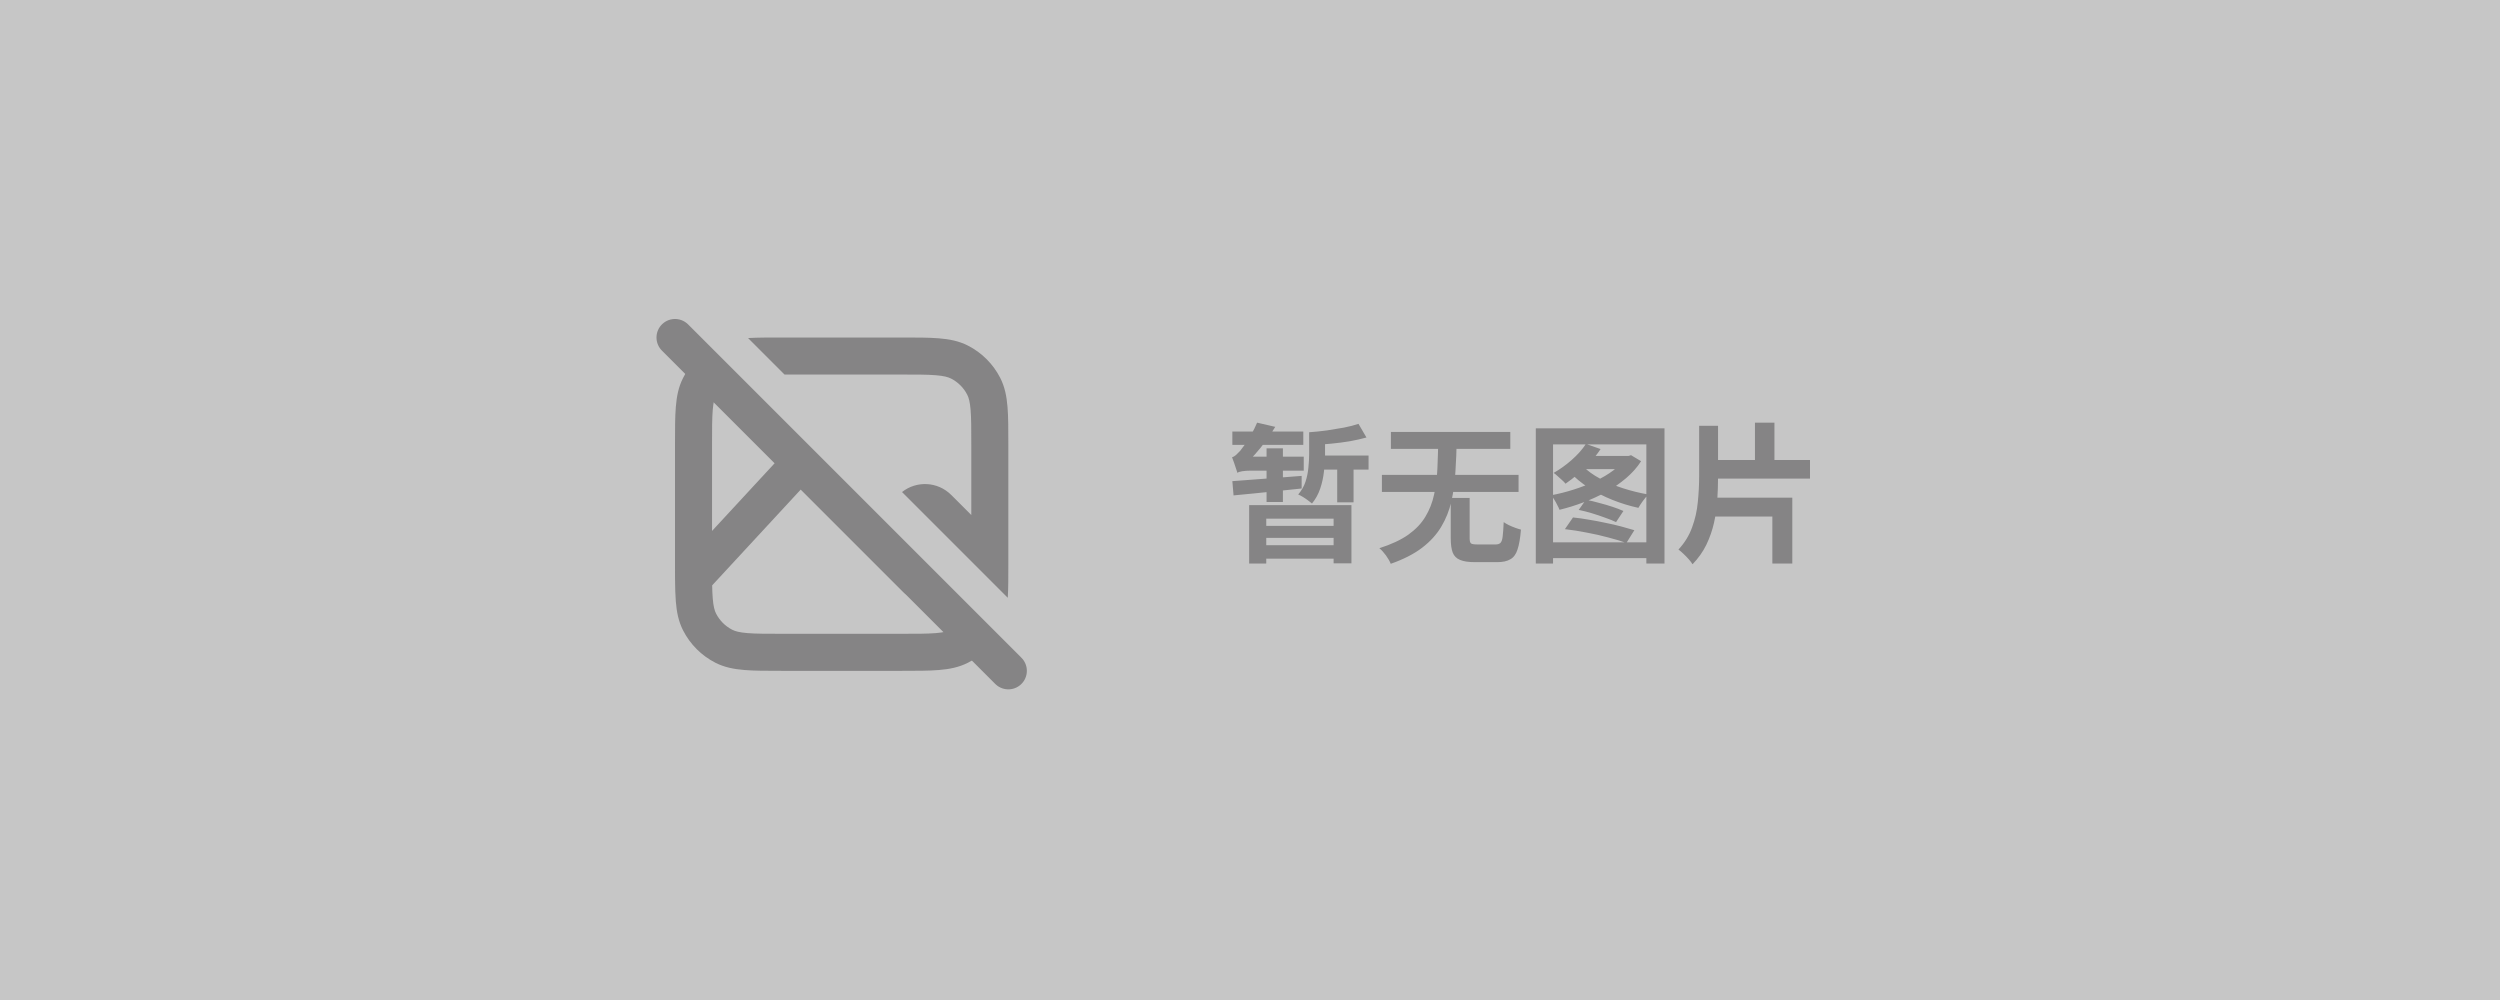 <svg width="200" height="80" viewBox="0 0 200 80" fill="none" xmlns="http://www.w3.org/2000/svg">
<rect width="200" height="80" fill="#C6C6C6"/>
<path d="M54 27L80.667 53.667" stroke="#858485" stroke-width="2.963" stroke-linecap="round" stroke-linejoin="round"/>
<path fill-rule="evenodd" clip-rule="evenodd" d="M56.619 28.009C55.786 28.569 55.105 29.334 54.646 30.236C54.279 30.955 54.133 31.72 54.066 32.553C54 33.355 54 34.339 54 35.531V35.593V45.074V45.135C54 45.504 54 45.853 54.002 46.183C53.999 46.241 53.999 46.298 54.003 46.356C54.009 47.02 54.024 47.604 54.066 48.114C54.133 48.947 54.279 49.712 54.646 50.431C55.214 51.546 56.121 52.453 57.236 53.021C57.955 53.387 58.72 53.533 59.553 53.601C60.355 53.667 61.339 53.667 62.531 53.667H62.593H72.074H72.135C73.328 53.667 74.312 53.667 75.114 53.601C75.947 53.533 76.712 53.387 77.431 53.021C78.332 52.562 79.097 51.882 79.657 51.049L77.474 48.865C77.445 48.95 77.413 49.022 77.381 49.086C77.097 49.643 76.643 50.097 76.086 50.381C75.854 50.499 75.522 50.595 74.873 50.648C74.206 50.703 73.343 50.704 72.074 50.704H62.593C61.324 50.704 60.461 50.703 59.794 50.648C59.145 50.595 58.812 50.499 58.581 50.381C58.023 50.097 57.57 49.643 57.286 49.086C57.168 48.854 57.072 48.522 57.019 47.873C56.994 47.571 56.98 47.23 56.973 46.829L64.064 39.159L68.942 44.037L72.275 47.37C72.854 47.949 73.792 47.949 74.37 47.37C74.694 47.047 74.836 46.612 74.798 46.19L64.935 36.326C63.92 36.015 62.771 36.261 61.968 37.064C61.955 37.077 61.941 37.091 61.928 37.105L56.963 42.475V35.593C56.963 34.324 56.964 33.461 57.019 32.794C57.072 32.145 57.168 31.812 57.286 31.581C57.57 31.023 58.023 30.57 58.581 30.286C58.645 30.253 58.717 30.222 58.802 30.193L56.656 28.048C56.643 28.035 56.631 28.022 56.619 28.009ZM72.162 39.363C73.325 38.441 75.02 38.518 76.095 39.593L77.704 41.201V35.593C77.704 34.324 77.703 33.461 77.648 32.794C77.595 32.145 77.499 31.812 77.381 31.581C77.097 31.023 76.643 30.57 76.086 30.286C75.854 30.168 75.522 30.072 74.873 30.019C74.206 29.964 73.343 29.963 72.074 29.963H62.762L59.844 27.045C60.589 27 61.479 27 62.531 27H62.593H72.074H72.135C73.328 27 74.312 27 75.114 27.066C75.947 27.134 76.712 27.279 77.431 27.646C78.546 28.214 79.453 29.121 80.021 30.236C80.387 30.955 80.533 31.72 80.601 32.553C80.667 33.355 80.667 34.339 80.667 35.531V35.593V44.777V44.779V45.074V45.135C80.667 46.187 80.667 47.077 80.622 47.823L72.162 39.363Z" fill="#858485"/>
<path d="M105.128 36.44H109.484V37.568H105.128V36.44ZM106.976 36.896H108.284V40.184H106.976V36.896ZM99.932 40.412H108.116V45.068H106.688V41.492H101.3V45.08H99.932V40.412ZM100.916 42.068H107.072V43.028H100.916V42.068ZM100.916 43.616H107.084V44.696H100.916V43.616ZM108.68 33.908L109.316 35C108.916 35.112 108.472 35.212 107.984 35.3C107.504 35.38 107.012 35.444 106.508 35.492C106.004 35.54 105.52 35.576 105.056 35.6C105.04 35.456 105 35.288 104.936 35.096C104.872 34.904 104.804 34.732 104.732 34.58C105.188 34.548 105.656 34.5 106.136 34.436C106.616 34.364 107.076 34.288 107.516 34.208C107.956 34.12 108.344 34.02 108.68 33.908ZM104.732 34.58H106.004V36.368C106.004 36.768 105.976 37.208 105.92 37.688C105.872 38.16 105.772 38.624 105.62 39.08C105.468 39.528 105.248 39.928 104.96 40.28C104.88 40.208 104.772 40.124 104.636 40.028C104.508 39.932 104.372 39.84 104.228 39.752C104.084 39.664 103.96 39.6 103.856 39.56C104.128 39.24 104.324 38.896 104.444 38.528C104.564 38.152 104.64 37.776 104.672 37.4C104.712 37.016 104.732 36.664 104.732 36.344V34.58ZM98.588 34.52H104.264V35.588H98.588V34.52ZM101.324 35.864H102.632V40.16H101.324V35.864ZM98.996 37.832C98.972 37.744 98.932 37.624 98.876 37.472C98.828 37.32 98.776 37.164 98.72 37.004C98.664 36.836 98.612 36.696 98.564 36.584C98.668 36.552 98.772 36.492 98.876 36.404C98.98 36.308 99.092 36.196 99.212 36.068C99.292 35.972 99.412 35.812 99.572 35.588C99.732 35.356 99.904 35.084 100.088 34.772C100.272 34.46 100.432 34.14 100.568 33.812L102.02 34.148C101.796 34.524 101.544 34.9 101.264 35.276C100.992 35.652 100.708 36.004 100.412 36.332C100.124 36.66 99.848 36.944 99.584 37.184V37.208C99.584 37.208 99.536 37.244 99.44 37.316C99.344 37.388 99.244 37.472 99.14 37.568C99.044 37.664 98.996 37.752 98.996 37.832ZM98.996 37.832V36.86L99.596 36.536H104.3V37.652H100.028C99.788 37.652 99.568 37.668 99.368 37.7C99.176 37.732 99.052 37.776 98.996 37.832ZM98.588 38.492C99.052 38.46 99.584 38.42 100.184 38.372C100.784 38.324 101.42 38.276 102.092 38.228C102.772 38.18 103.452 38.128 104.132 38.072V39.08C103.484 39.152 102.832 39.22 102.176 39.284C101.528 39.348 100.904 39.412 100.304 39.476C99.712 39.532 99.172 39.584 98.684 39.632L98.588 38.492ZM110.552 37.988H121.484V39.356H110.552V37.988ZM111.272 34.556H120.824V35.912H111.272V34.556ZM116.06 39.836H117.572V43.064C117.572 43.28 117.608 43.416 117.68 43.472C117.752 43.528 117.92 43.556 118.184 43.556C118.24 43.556 118.332 43.556 118.46 43.556C118.596 43.556 118.74 43.556 118.892 43.556C119.052 43.556 119.2 43.556 119.336 43.556C119.48 43.556 119.588 43.556 119.66 43.556C119.82 43.556 119.944 43.516 120.032 43.436C120.12 43.356 120.18 43.188 120.212 42.932C120.244 42.676 120.272 42.288 120.296 41.768C120.408 41.848 120.544 41.928 120.704 42.008C120.872 42.088 121.044 42.16 121.22 42.224C121.396 42.288 121.548 42.336 121.676 42.368C121.62 43.056 121.528 43.588 121.4 43.964C121.28 44.34 121.088 44.6 120.824 44.744C120.568 44.896 120.22 44.972 119.78 44.972C119.716 44.972 119.624 44.972 119.504 44.972C119.384 44.972 119.248 44.972 119.096 44.972C118.952 44.972 118.804 44.972 118.652 44.972C118.508 44.972 118.376 44.972 118.256 44.972C118.136 44.972 118.044 44.972 117.98 44.972C117.476 44.972 117.084 44.912 116.804 44.792C116.524 44.68 116.328 44.484 116.216 44.204C116.112 43.924 116.06 43.548 116.06 43.076V39.836ZM115.064 35.132H116.54C116.524 36.044 116.488 36.92 116.432 37.76C116.384 38.592 116.276 39.376 116.108 40.112C115.94 40.848 115.668 41.528 115.292 42.152C114.924 42.768 114.416 43.324 113.768 43.82C113.12 44.316 112.284 44.744 111.26 45.104C111.18 44.904 111.052 44.68 110.876 44.432C110.7 44.192 110.524 44 110.348 43.856C111.3 43.552 112.072 43.192 112.664 42.776C113.256 42.352 113.712 41.872 114.032 41.336C114.36 40.792 114.592 40.2 114.728 39.56C114.872 38.912 114.96 38.22 114.992 37.484C115.024 36.74 115.048 35.956 115.064 35.132ZM122.864 34.268H133.16V45.08H131.708V35.552H124.244V45.08H122.864V34.268ZM123.716 43.388H132.488V44.648H123.716V43.388ZM126.296 40.796L126.872 39.98C127.208 40.044 127.56 40.128 127.928 40.232C128.304 40.328 128.66 40.432 128.996 40.544C129.34 40.656 129.632 40.768 129.872 40.88L129.284 41.768C129.052 41.656 128.764 41.54 128.42 41.42C128.076 41.292 127.72 41.172 127.352 41.06C126.984 40.948 126.632 40.86 126.296 40.796ZM126.872 35.516L128.048 35.924C127.816 36.276 127.544 36.624 127.232 36.968C126.92 37.304 126.592 37.62 126.248 37.916C125.904 38.212 125.568 38.472 125.24 38.696C125.176 38.608 125.084 38.512 124.964 38.408C124.852 38.304 124.736 38.2 124.616 38.096C124.496 37.984 124.388 37.896 124.292 37.832C124.788 37.552 125.268 37.208 125.732 36.8C126.204 36.384 126.584 35.956 126.872 35.516ZM130.052 36.476H130.28L130.484 36.416L131.288 36.896C130.976 37.384 130.576 37.836 130.088 38.252C129.608 38.66 129.076 39.028 128.492 39.356C127.908 39.676 127.296 39.956 126.656 40.196C126.024 40.436 125.392 40.632 124.76 40.784C124.72 40.672 124.66 40.544 124.58 40.4C124.508 40.248 124.428 40.104 124.34 39.968C124.26 39.824 124.18 39.708 124.1 39.62C124.7 39.508 125.3 39.356 125.9 39.164C126.508 38.972 127.08 38.748 127.616 38.492C128.16 38.236 128.64 37.952 129.056 37.64C129.48 37.328 129.812 36.996 130.052 36.644V36.476ZM126.644 37.304C126.996 37.664 127.448 37.992 128 38.288C128.552 38.584 129.16 38.84 129.824 39.056C130.496 39.272 131.176 39.44 131.864 39.56C131.736 39.688 131.592 39.86 131.432 40.076C131.28 40.284 131.16 40.468 131.072 40.628C130.368 40.476 129.676 40.264 128.996 39.992C128.316 39.72 127.684 39.396 127.1 39.02C126.516 38.644 126.016 38.232 125.6 37.784L126.644 37.304ZM126.92 36.476H130.46V37.532H126.188L126.92 36.476ZM125.192 42.332L125.84 41.396C126.248 41.436 126.672 41.496 127.112 41.576C127.56 41.648 128.004 41.732 128.444 41.828C128.884 41.916 129.3 42.012 129.692 42.116C130.084 42.22 130.436 42.32 130.748 42.416L130.112 43.436C129.72 43.292 129.244 43.148 128.684 43.004C128.132 42.852 127.552 42.72 126.944 42.608C126.336 42.488 125.752 42.396 125.192 42.332ZM136.688 36.8H144.8V38.288H136.688V36.8ZM140.396 33.812H141.956V37.4H140.396V33.812ZM135.932 34.064H137.444V38.12C137.444 38.728 137.424 39.348 137.384 39.98C137.344 40.604 137.256 41.22 137.12 41.828C136.984 42.428 136.78 43.012 136.508 43.58C136.236 44.14 135.868 44.66 135.404 45.14C135.332 45.02 135.228 44.884 135.092 44.732C134.964 44.588 134.824 44.444 134.672 44.3C134.528 44.164 134.396 44.052 134.276 43.964C134.772 43.428 135.136 42.836 135.368 42.188C135.608 41.54 135.76 40.868 135.824 40.172C135.896 39.468 135.932 38.78 135.932 38.108V34.064ZM136.652 39.812H143.384V45.08H141.788V41.324H136.652V39.812Z" fill="#858485"/>
</svg>
